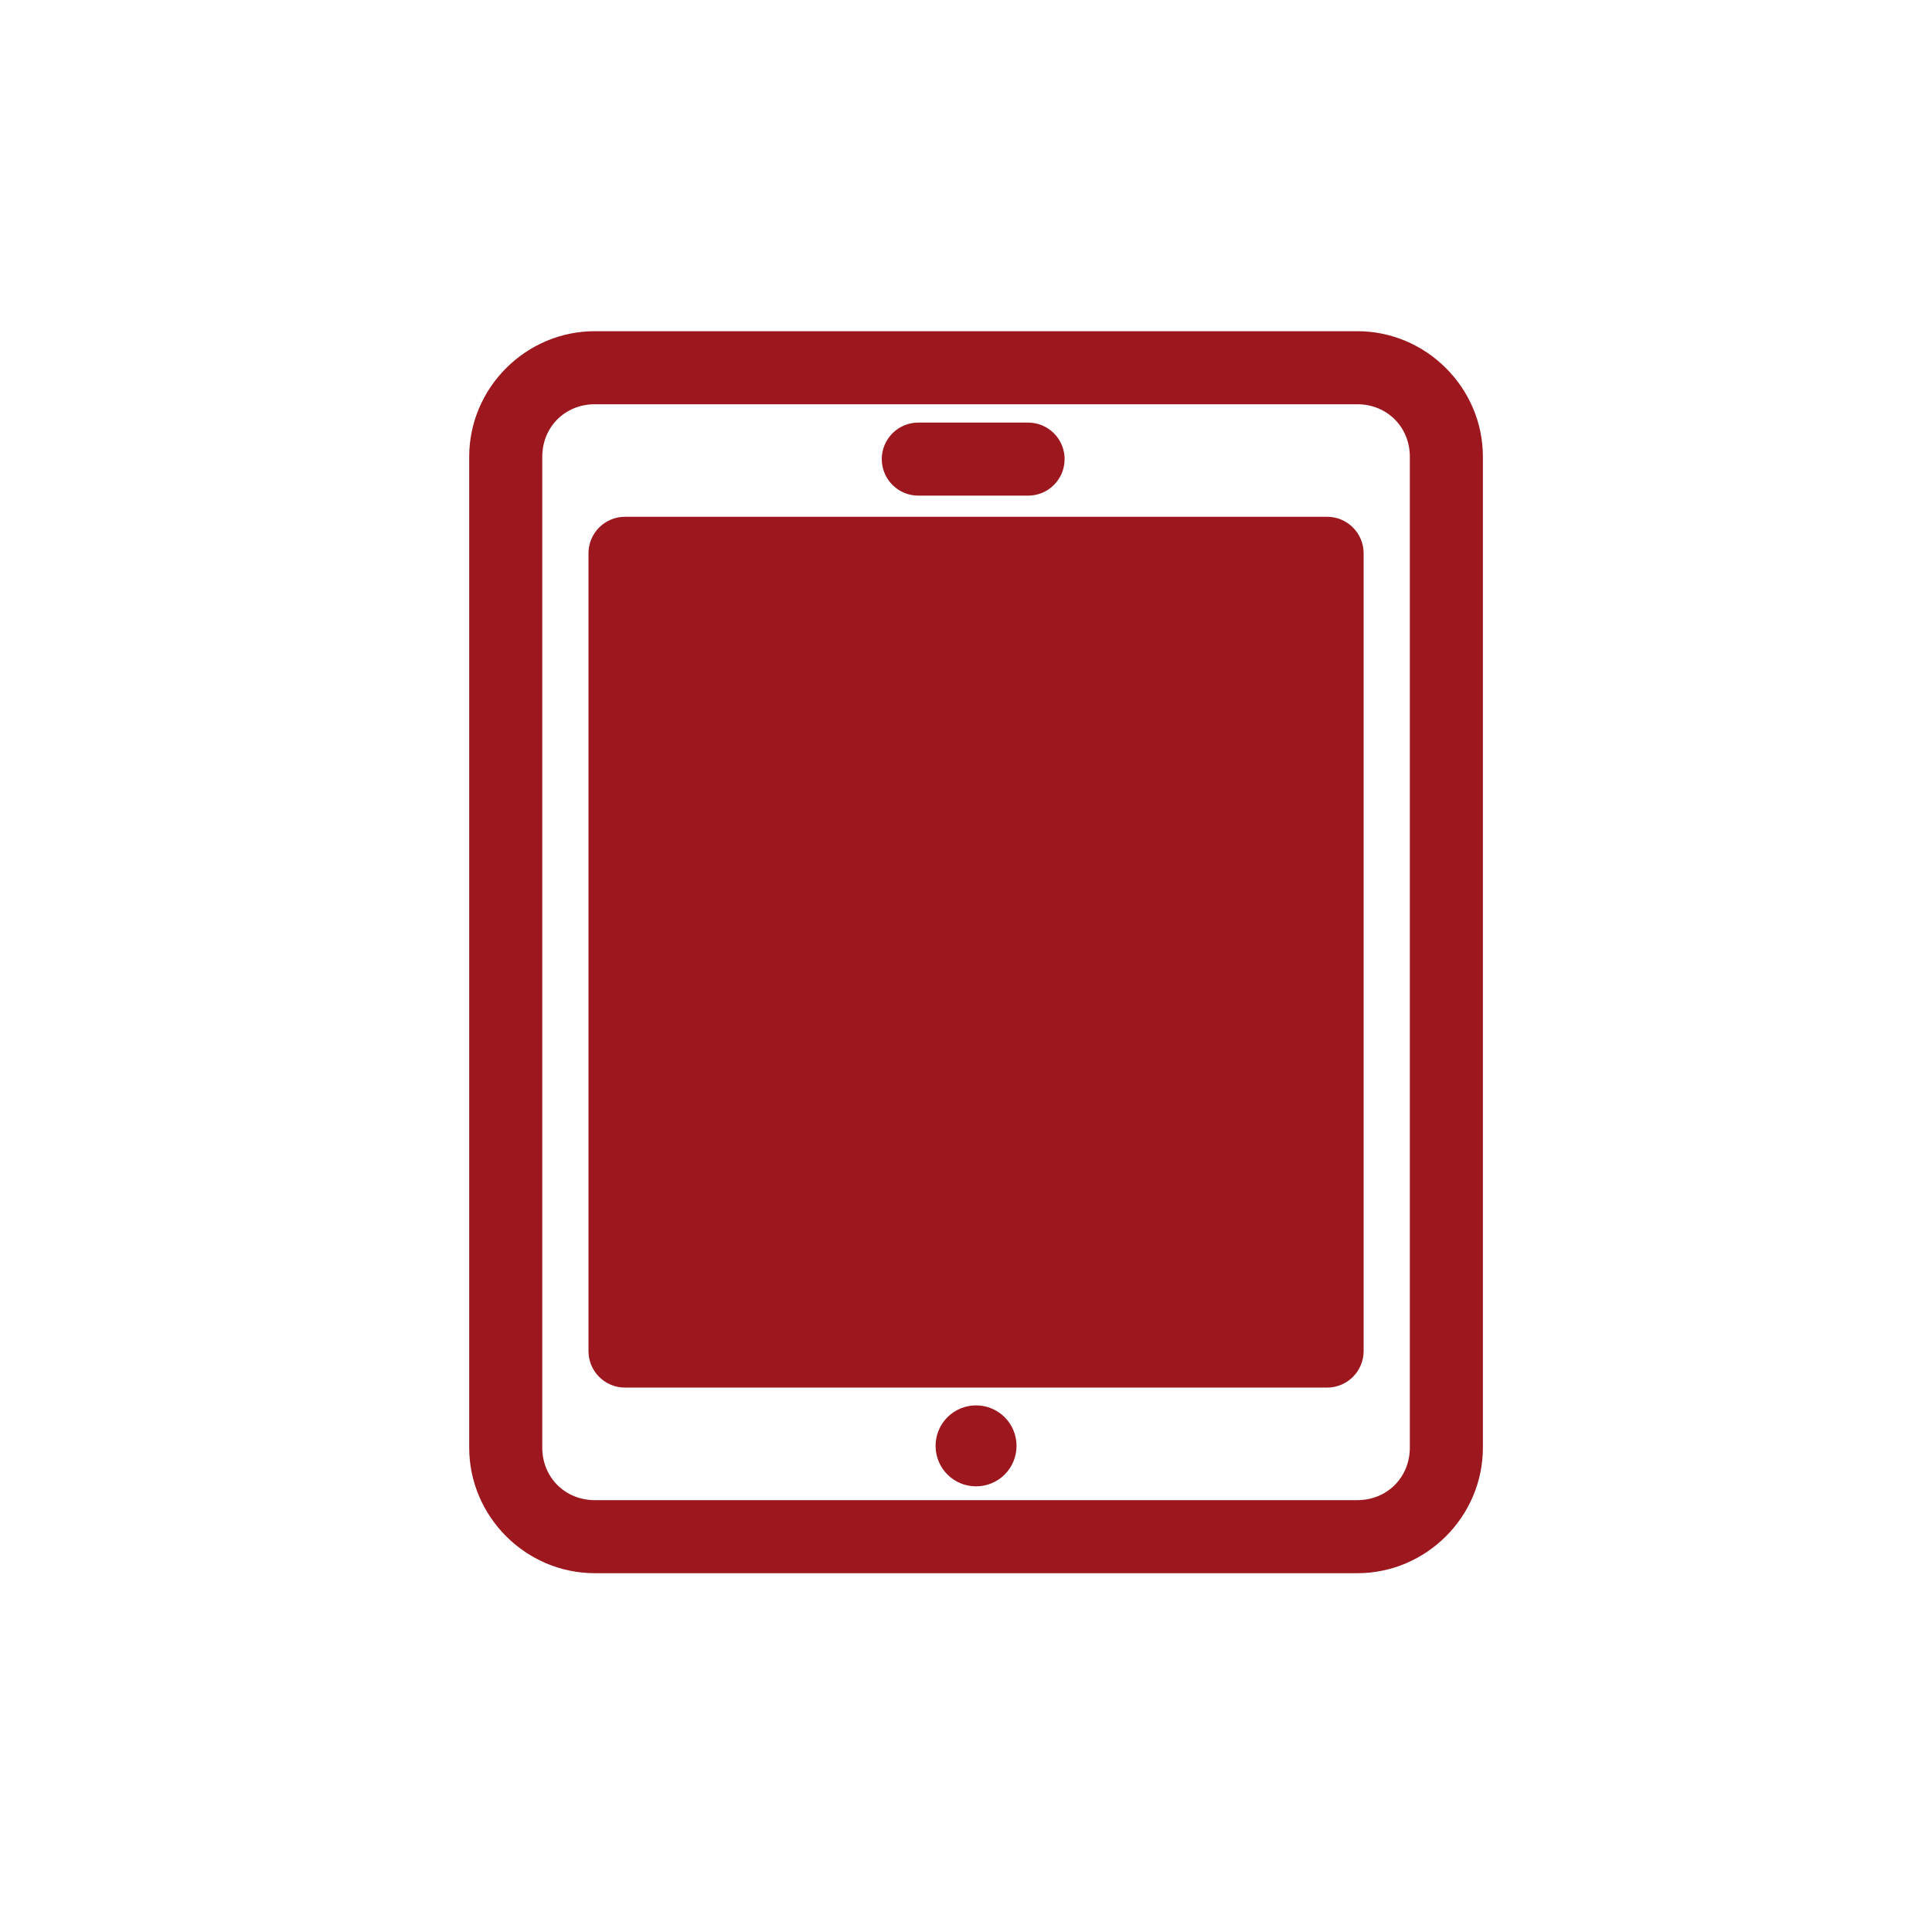 <svg width="70" height="70" viewBox="0 0 70 70" fill="none" xmlns="http://www.w3.org/2000/svg">
<path fill-rule="evenodd" clip-rule="evenodd" d="M17 16.549C17 14.052 19.052 12 21.55 12H49.178C51.676 12 53.728 14.052 53.728 16.549V52.45C53.728 54.948 51.676 57 49.178 57H21.55C19.052 57 17 54.948 17 52.45L17 16.549ZM49.179 14.647H21.55H21.55C20.473 14.647 19.647 15.473 19.647 16.549V52.45C19.647 53.527 20.473 54.353 21.55 54.353H49.178C50.256 54.353 51.081 53.527 51.081 52.45L51.081 16.549C51.081 15.473 50.256 14.647 49.179 14.647ZM33.272 15.311H33.272H37.25C37.601 15.311 37.937 15.45 38.186 15.699C38.434 15.947 38.573 16.283 38.573 16.634C38.573 16.986 38.434 17.322 38.186 17.57C37.937 17.819 37.601 17.958 37.25 17.958H33.272C32.921 17.958 32.584 17.819 32.336 17.57C32.088 17.322 31.948 16.986 31.948 16.634C31.948 16.283 32.088 15.947 32.336 15.699C32.584 15.45 32.921 15.311 33.272 15.311ZM21.322 20.048C21.322 19.317 21.914 18.724 22.645 18.724H48.083C48.814 18.724 49.407 19.317 49.407 20.048V48.952C49.406 49.683 48.814 50.275 48.083 50.275H22.645C21.914 50.275 21.322 49.683 21.322 48.952V20.048ZM34.323 51.353C34.597 51.077 34.97 50.921 35.359 50.92C35.75 50.918 36.125 51.072 36.402 51.349C36.678 51.626 36.833 52.001 36.831 52.392C36.83 52.781 36.674 53.154 36.398 53.428C36.122 53.702 35.748 53.855 35.359 53.853C34.553 53.851 33.9 53.198 33.898 52.392C33.896 52.003 34.049 51.629 34.323 51.353Z" fill="#9C171E"/>
</svg>
